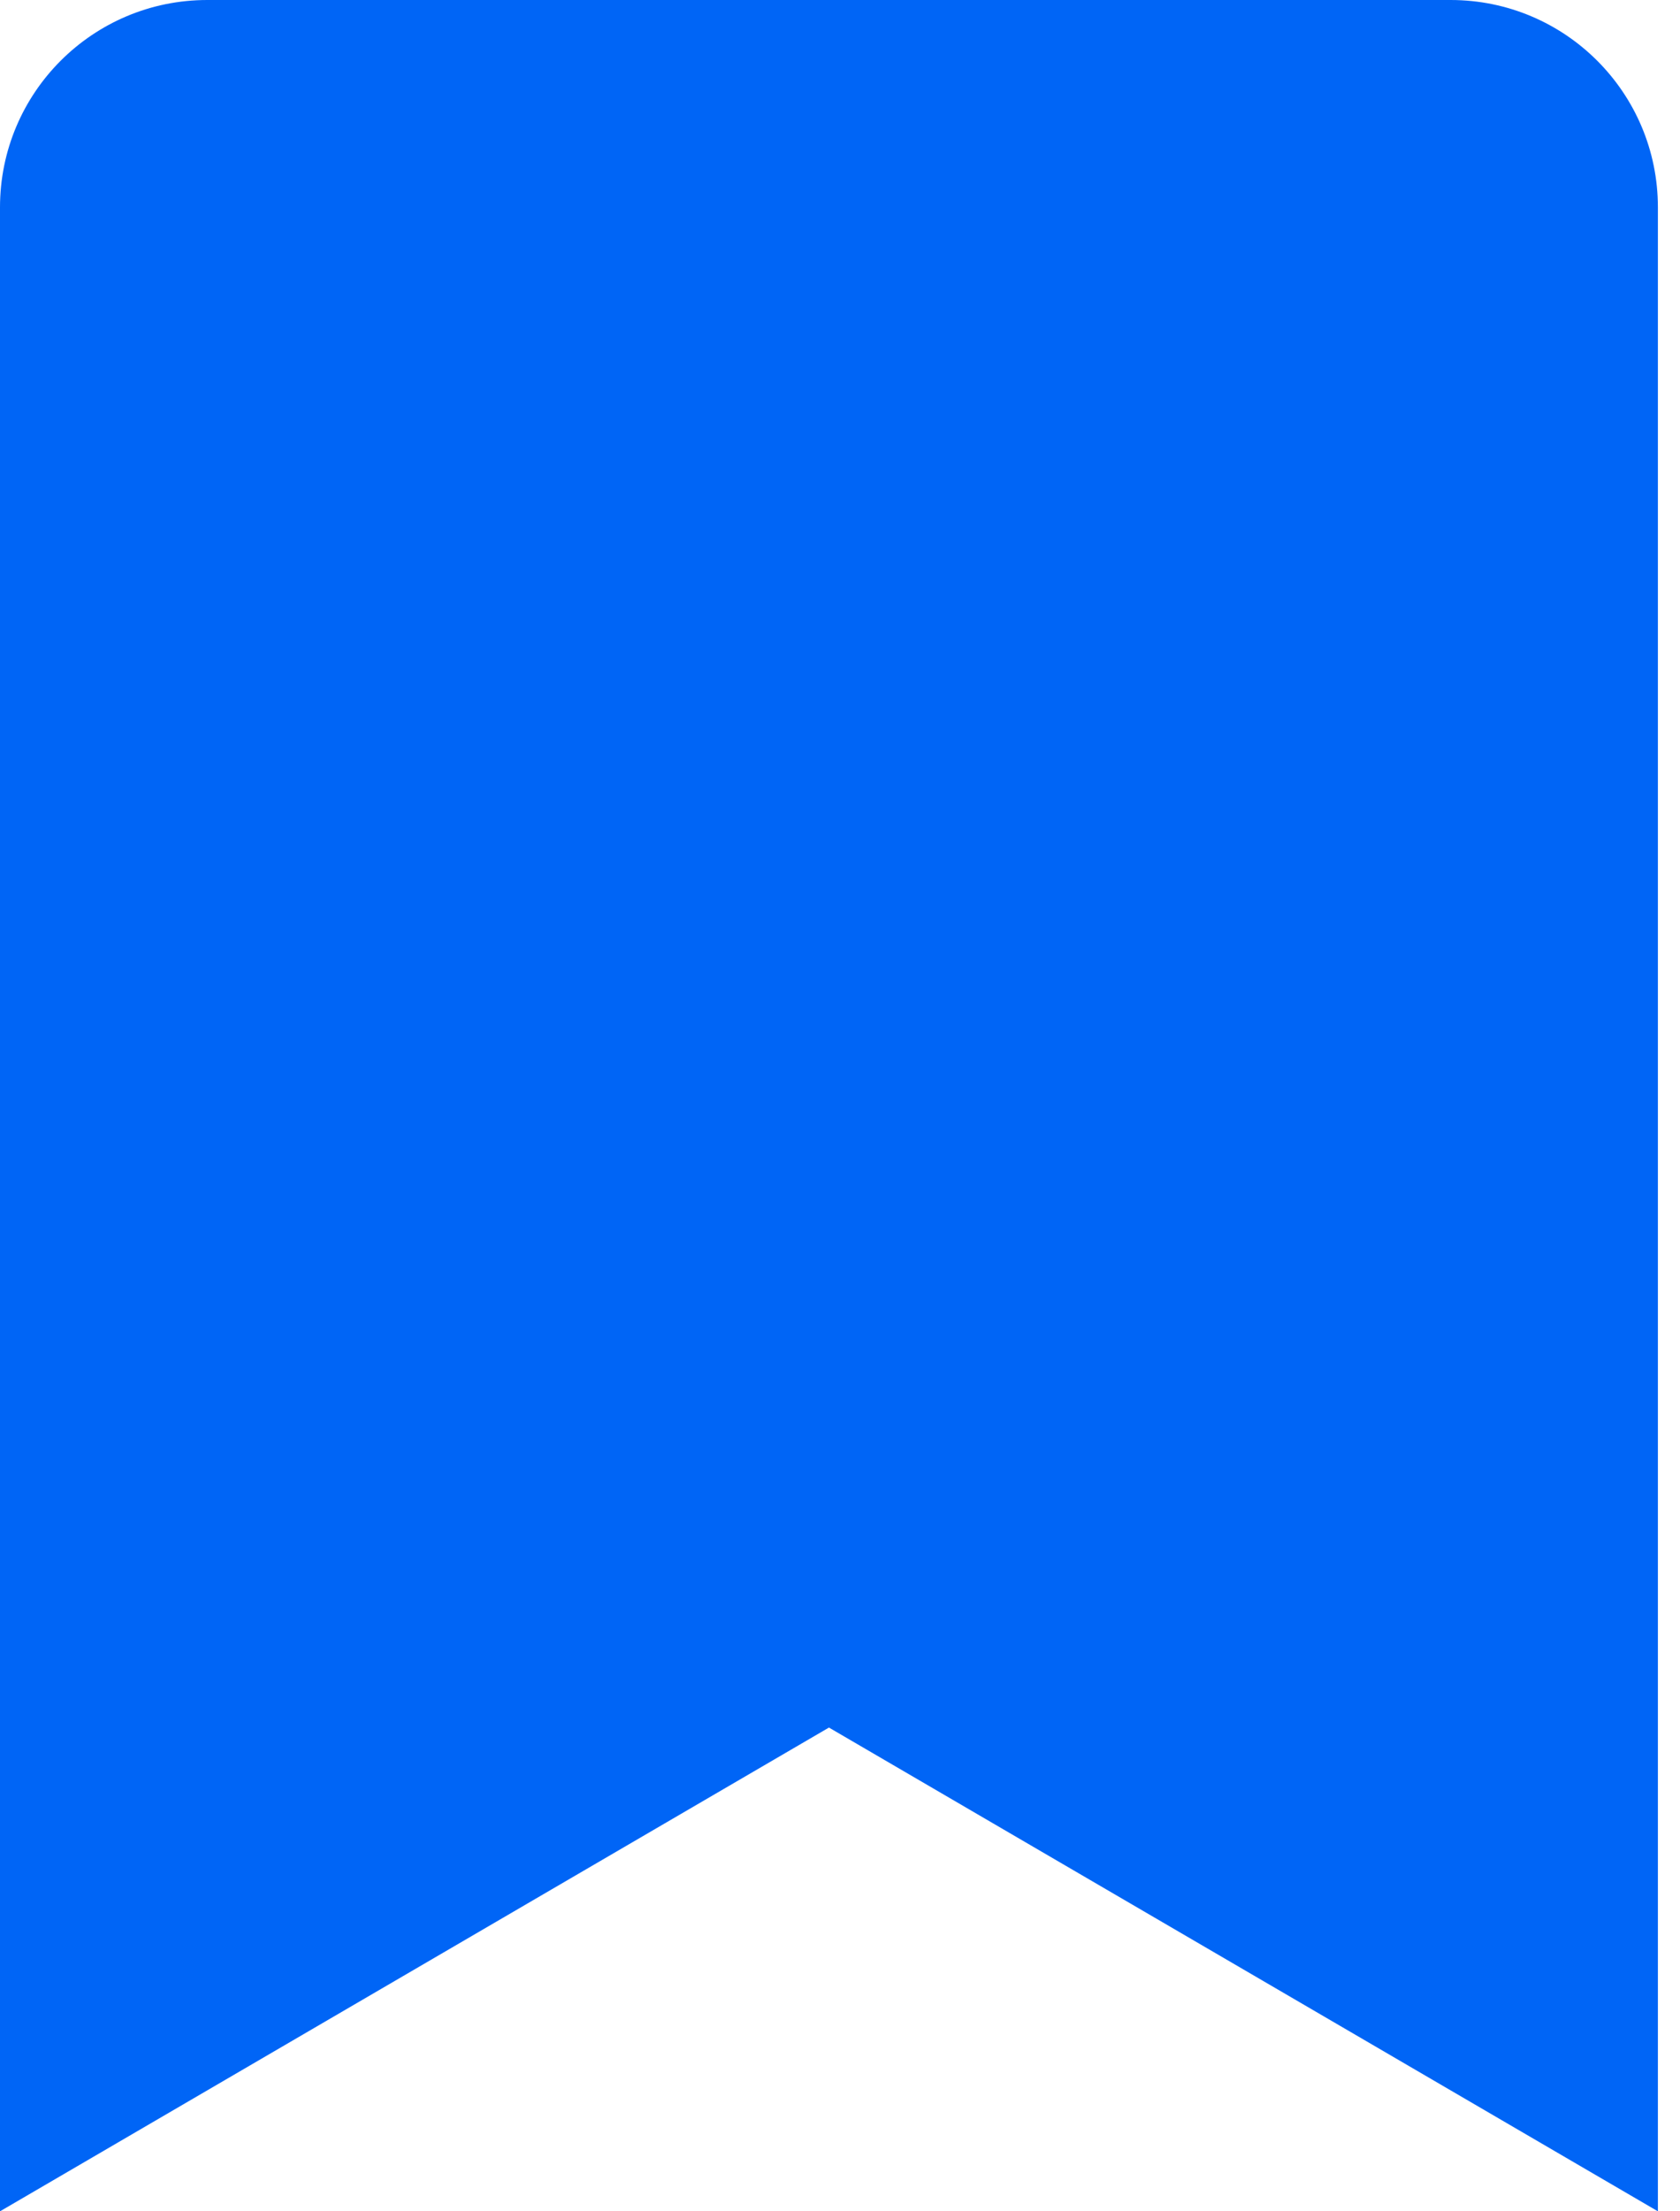 <svg width="19" height="25" viewBox="0 0 19 25" fill="none" xmlns="http://www.w3.org/2000/svg">
<path d="M0 25V2.344C0 1.049 1.049 0 2.344 0H16.406C17.701 0 18.75 1.049 18.75 2.344V25L9.375 19.531L0 25Z" fill="#0065F6"/>
</svg>
